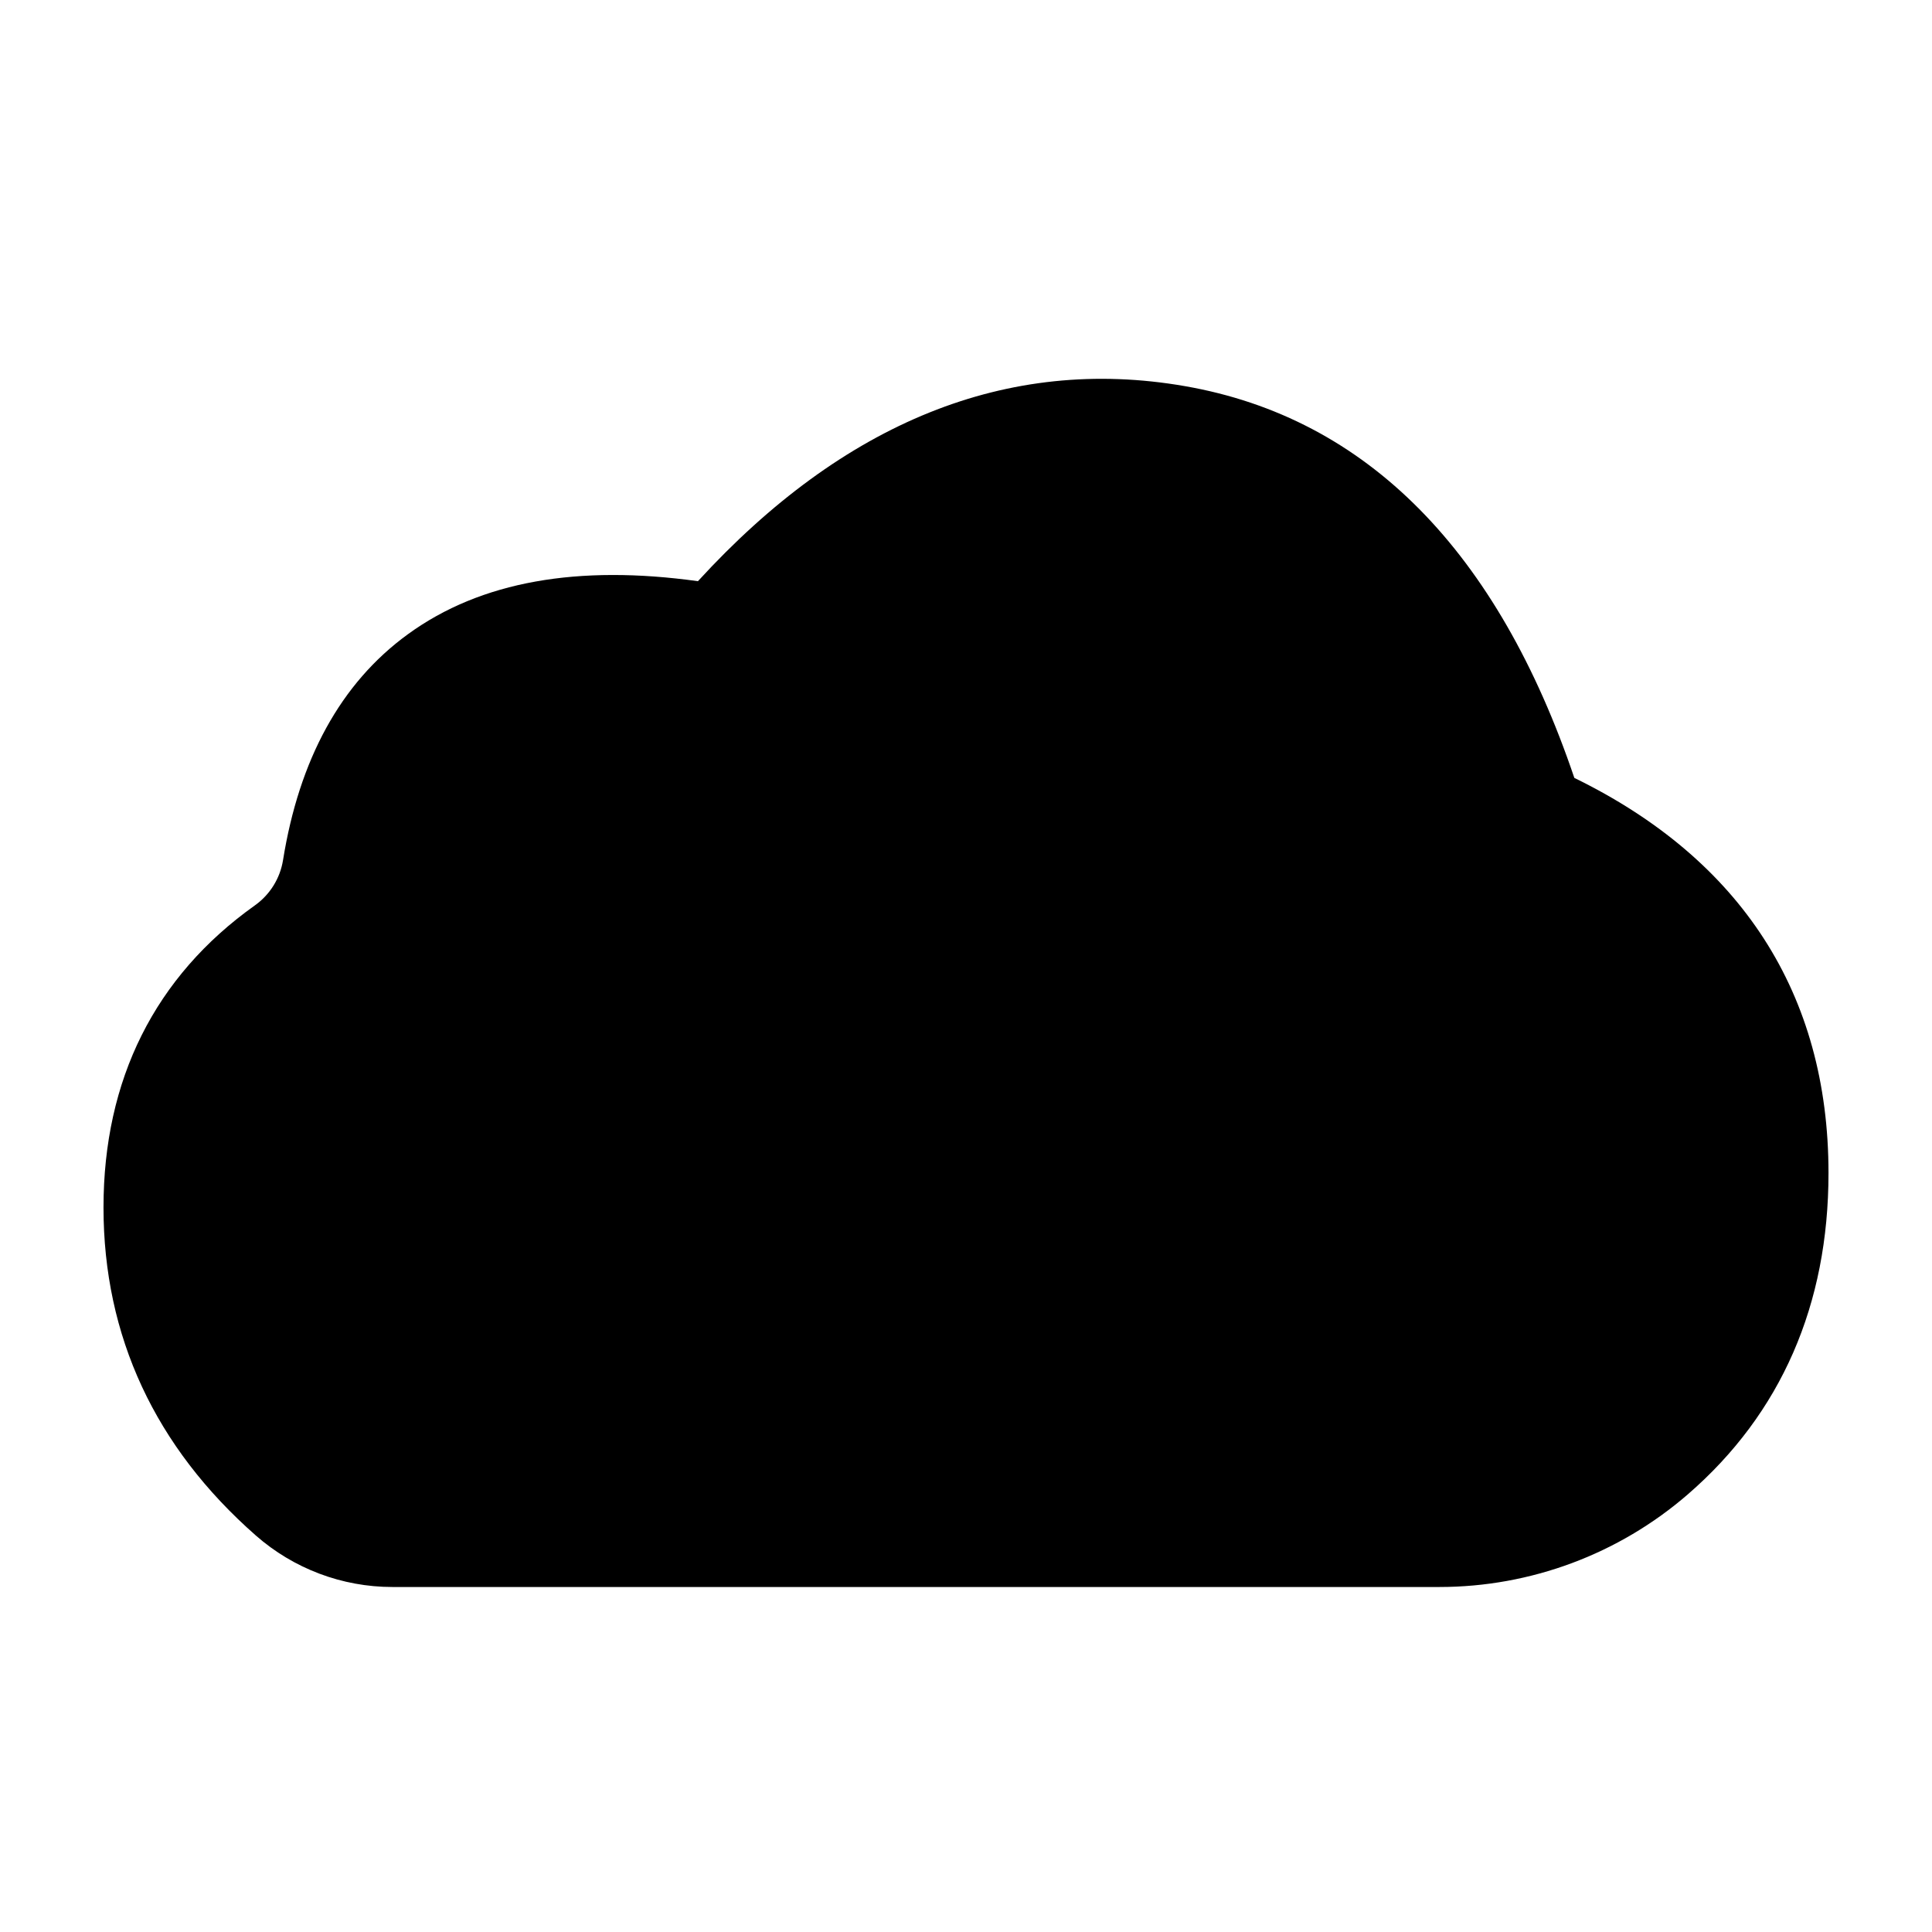 <svg xmlns="http://www.w3.org/2000/svg" width="56" height="56" viewBox="0 0 56 56">
  <path d="M50,24 C50,27.813 48.63,30.969 45.923,33.314 C43.924,35.046 41.366,36 38.721,36 L33,36 L17,36 L8.375,36 C6.917,36 5.51,35.469 4.415,34.507 C1.499,31.945 1.3560264e-12,28.733 9.09494702e-13,25 C4.6629367e-13,21.294 1.487,18.307 4.389,16.242 C4.826,15.931 5.119,15.459 5.204,14.93 C5.67,12.03 6.866,9.806 8.824,8.383 C10.942,6.842 13.766,6.365 17.23,6.846 C21.44,2.247 26.197,0.297 31.343,1.192 C36.642,2.113 40.419,6.005 42.633,12.548 C47.469,14.907 50,18.811 50,24 Z" transform="translate(3 10)"/>
</svg>
